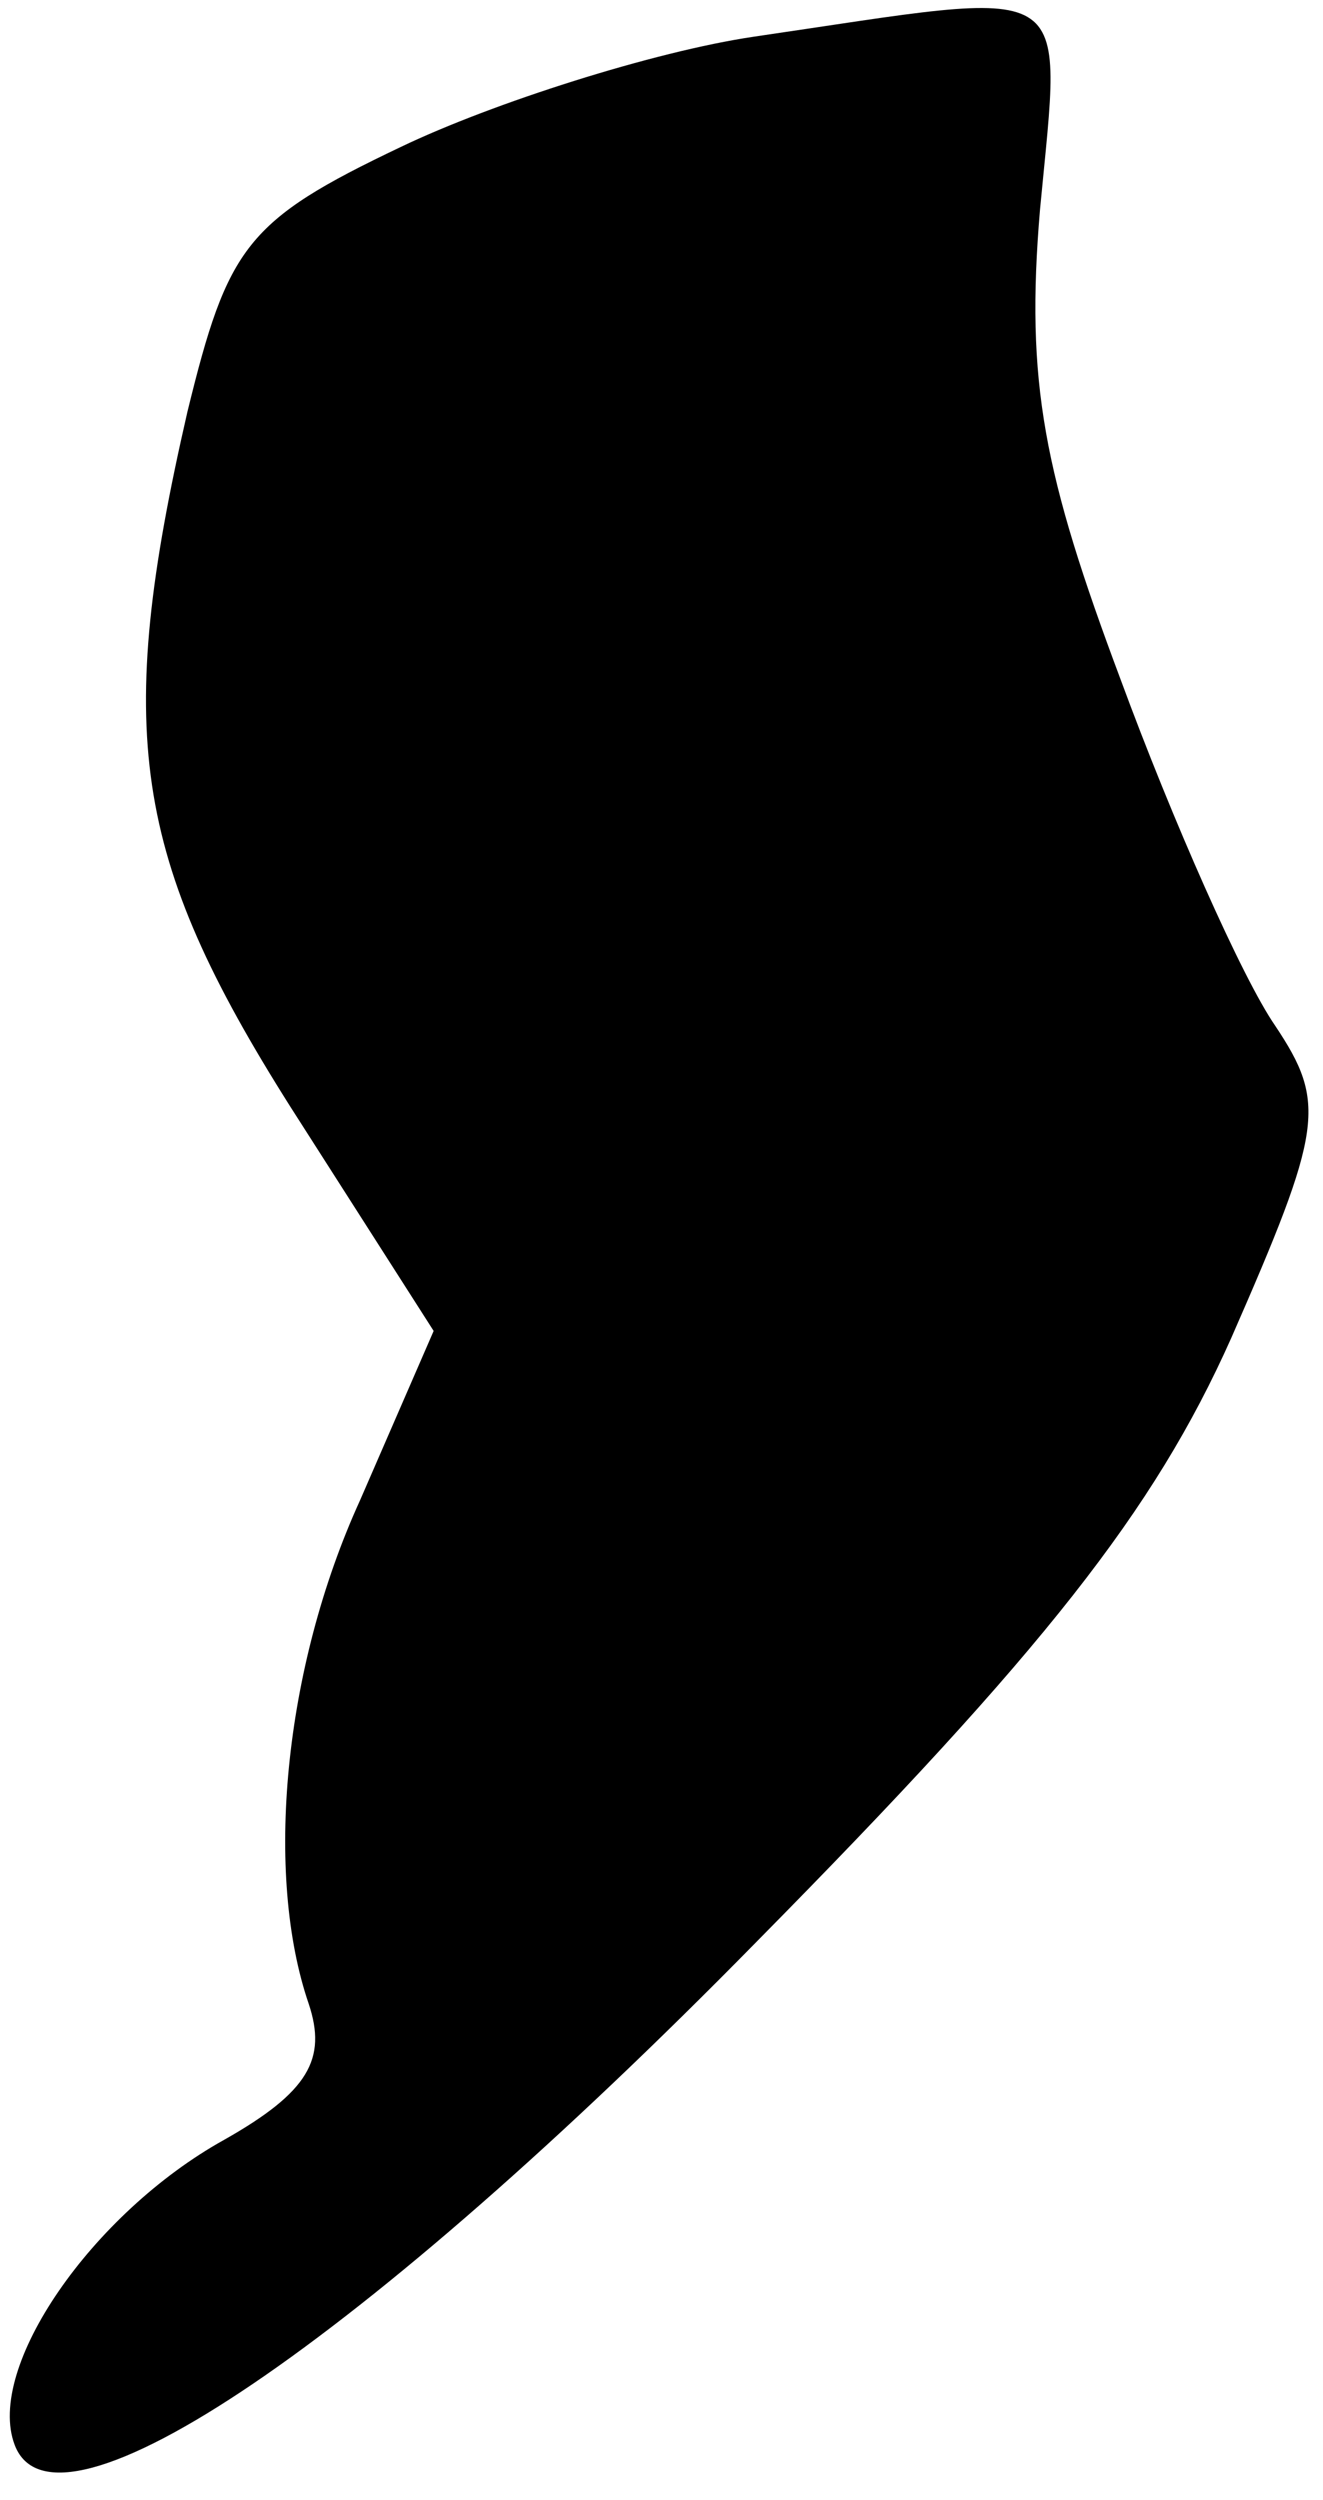 <?xml version="1.0" standalone="no"?>
<!DOCTYPE svg PUBLIC "-//W3C//DTD SVG 20010904//EN"
 "http://www.w3.org/TR/2001/REC-SVG-20010904/DTD/svg10.dtd">
<svg version="1.0" xmlns="http://www.w3.org/2000/svg"
 width="36pt" height="68pt" viewBox="0 0 36 68"
 preserveAspectRatio="xMidYMid meet">
<g transform="translate(0,68) scale(0.1,-0.1)"
fill="#000000" stroke="none">
<path fill="#000000" stroke="none" d="M205 670 c-27 -4 -71 -18 -96 -30 -42
-20 -47 -27 -58 -72 -20 -87 -15 -121 28 -189 l39 -61 -20 -46 c-21 -46 -26
-102 -14 -137 5 -15 0 -24 -23 -37 -36 -20 -65 -62 -57 -83 11 -29 95 28 202
137 78 79 108 117 129 164 25 57 26 64 12 85 -9 13 -28 56 -42 94 -21 56 -26
81 -22 128 6 64 11 60 -78 47z"/>
</g>
</svg>
